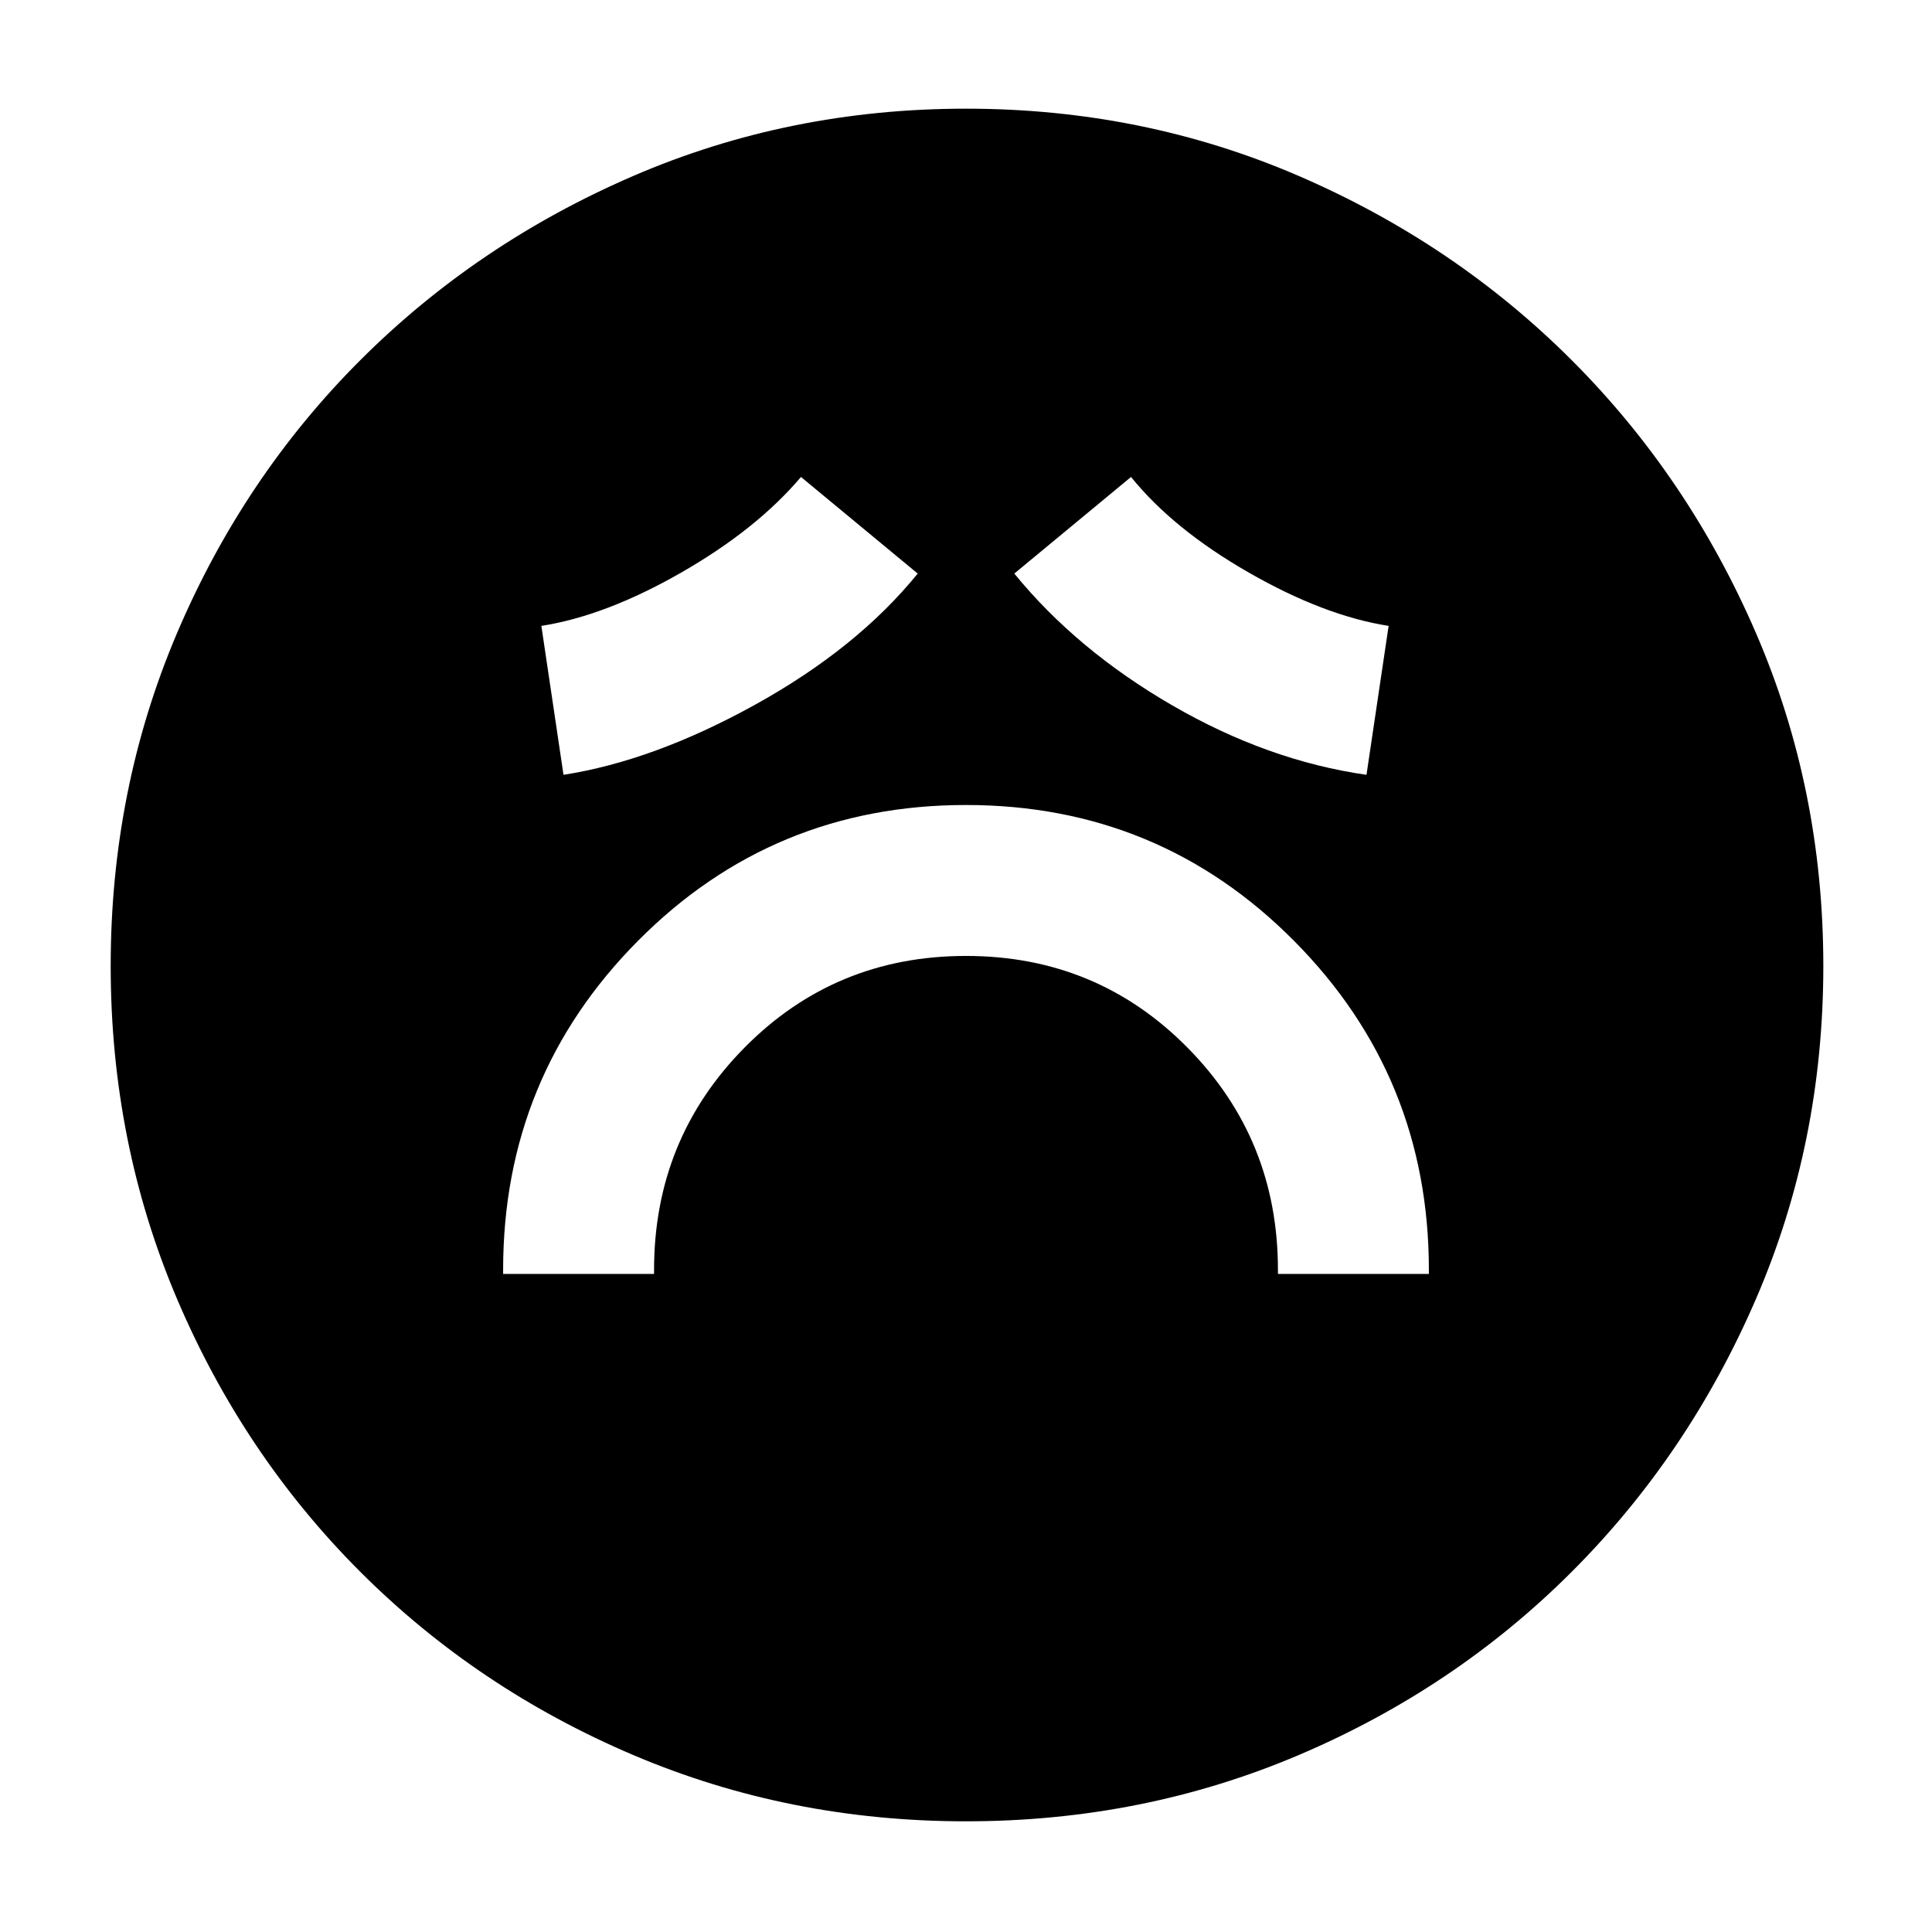 <svg xmlns="http://www.w3.org/2000/svg" width="48" height="48" viewBox="0 0 48 48"><path d="M12.5 31.65h3.75v-.1q0-3.25 2.25-5.525 2.25-2.275 5.5-2.275t5.5 2.275q2.25 2.275 2.25 5.525v.1h3.75v-.1q0-4.8-3.35-8.175Q28.8 20 24 20q-4.8 0-8.15 3.375-3.35 3.375-3.35 8.175Zm1.5-12.4q2.25-.35 4.775-1.75 2.525-1.4 4.025-3.25l-2.9-2.4q-1.1 1.3-2.975 2.375T13.45 15.55Zm19.95 0 .55-3.7q-1.6-.25-3.475-1.325T28.1 11.85l-2.9 2.4q1.55 1.9 3.925 3.275t4.825 1.725Zm-9.95 26q-4.4 0-8.275-1.65T8.95 39.05q-2.9-2.9-4.55-6.775Q2.75 28.4 2.75 24t1.65-8.275Q6.05 11.85 8.95 8.95q2.9-2.9 6.775-4.575Q19.6 2.7 24 2.7t8.275 1.675Q36.15 6.05 39.05 8.95q2.9 2.9 4.575 6.775Q45.3 19.6 45.3 24t-1.675 8.275Q41.95 36.15 39.05 39.05q-2.9 2.9-6.775 4.55Q28.4 45.25 24 45.25Z"/></svg>
